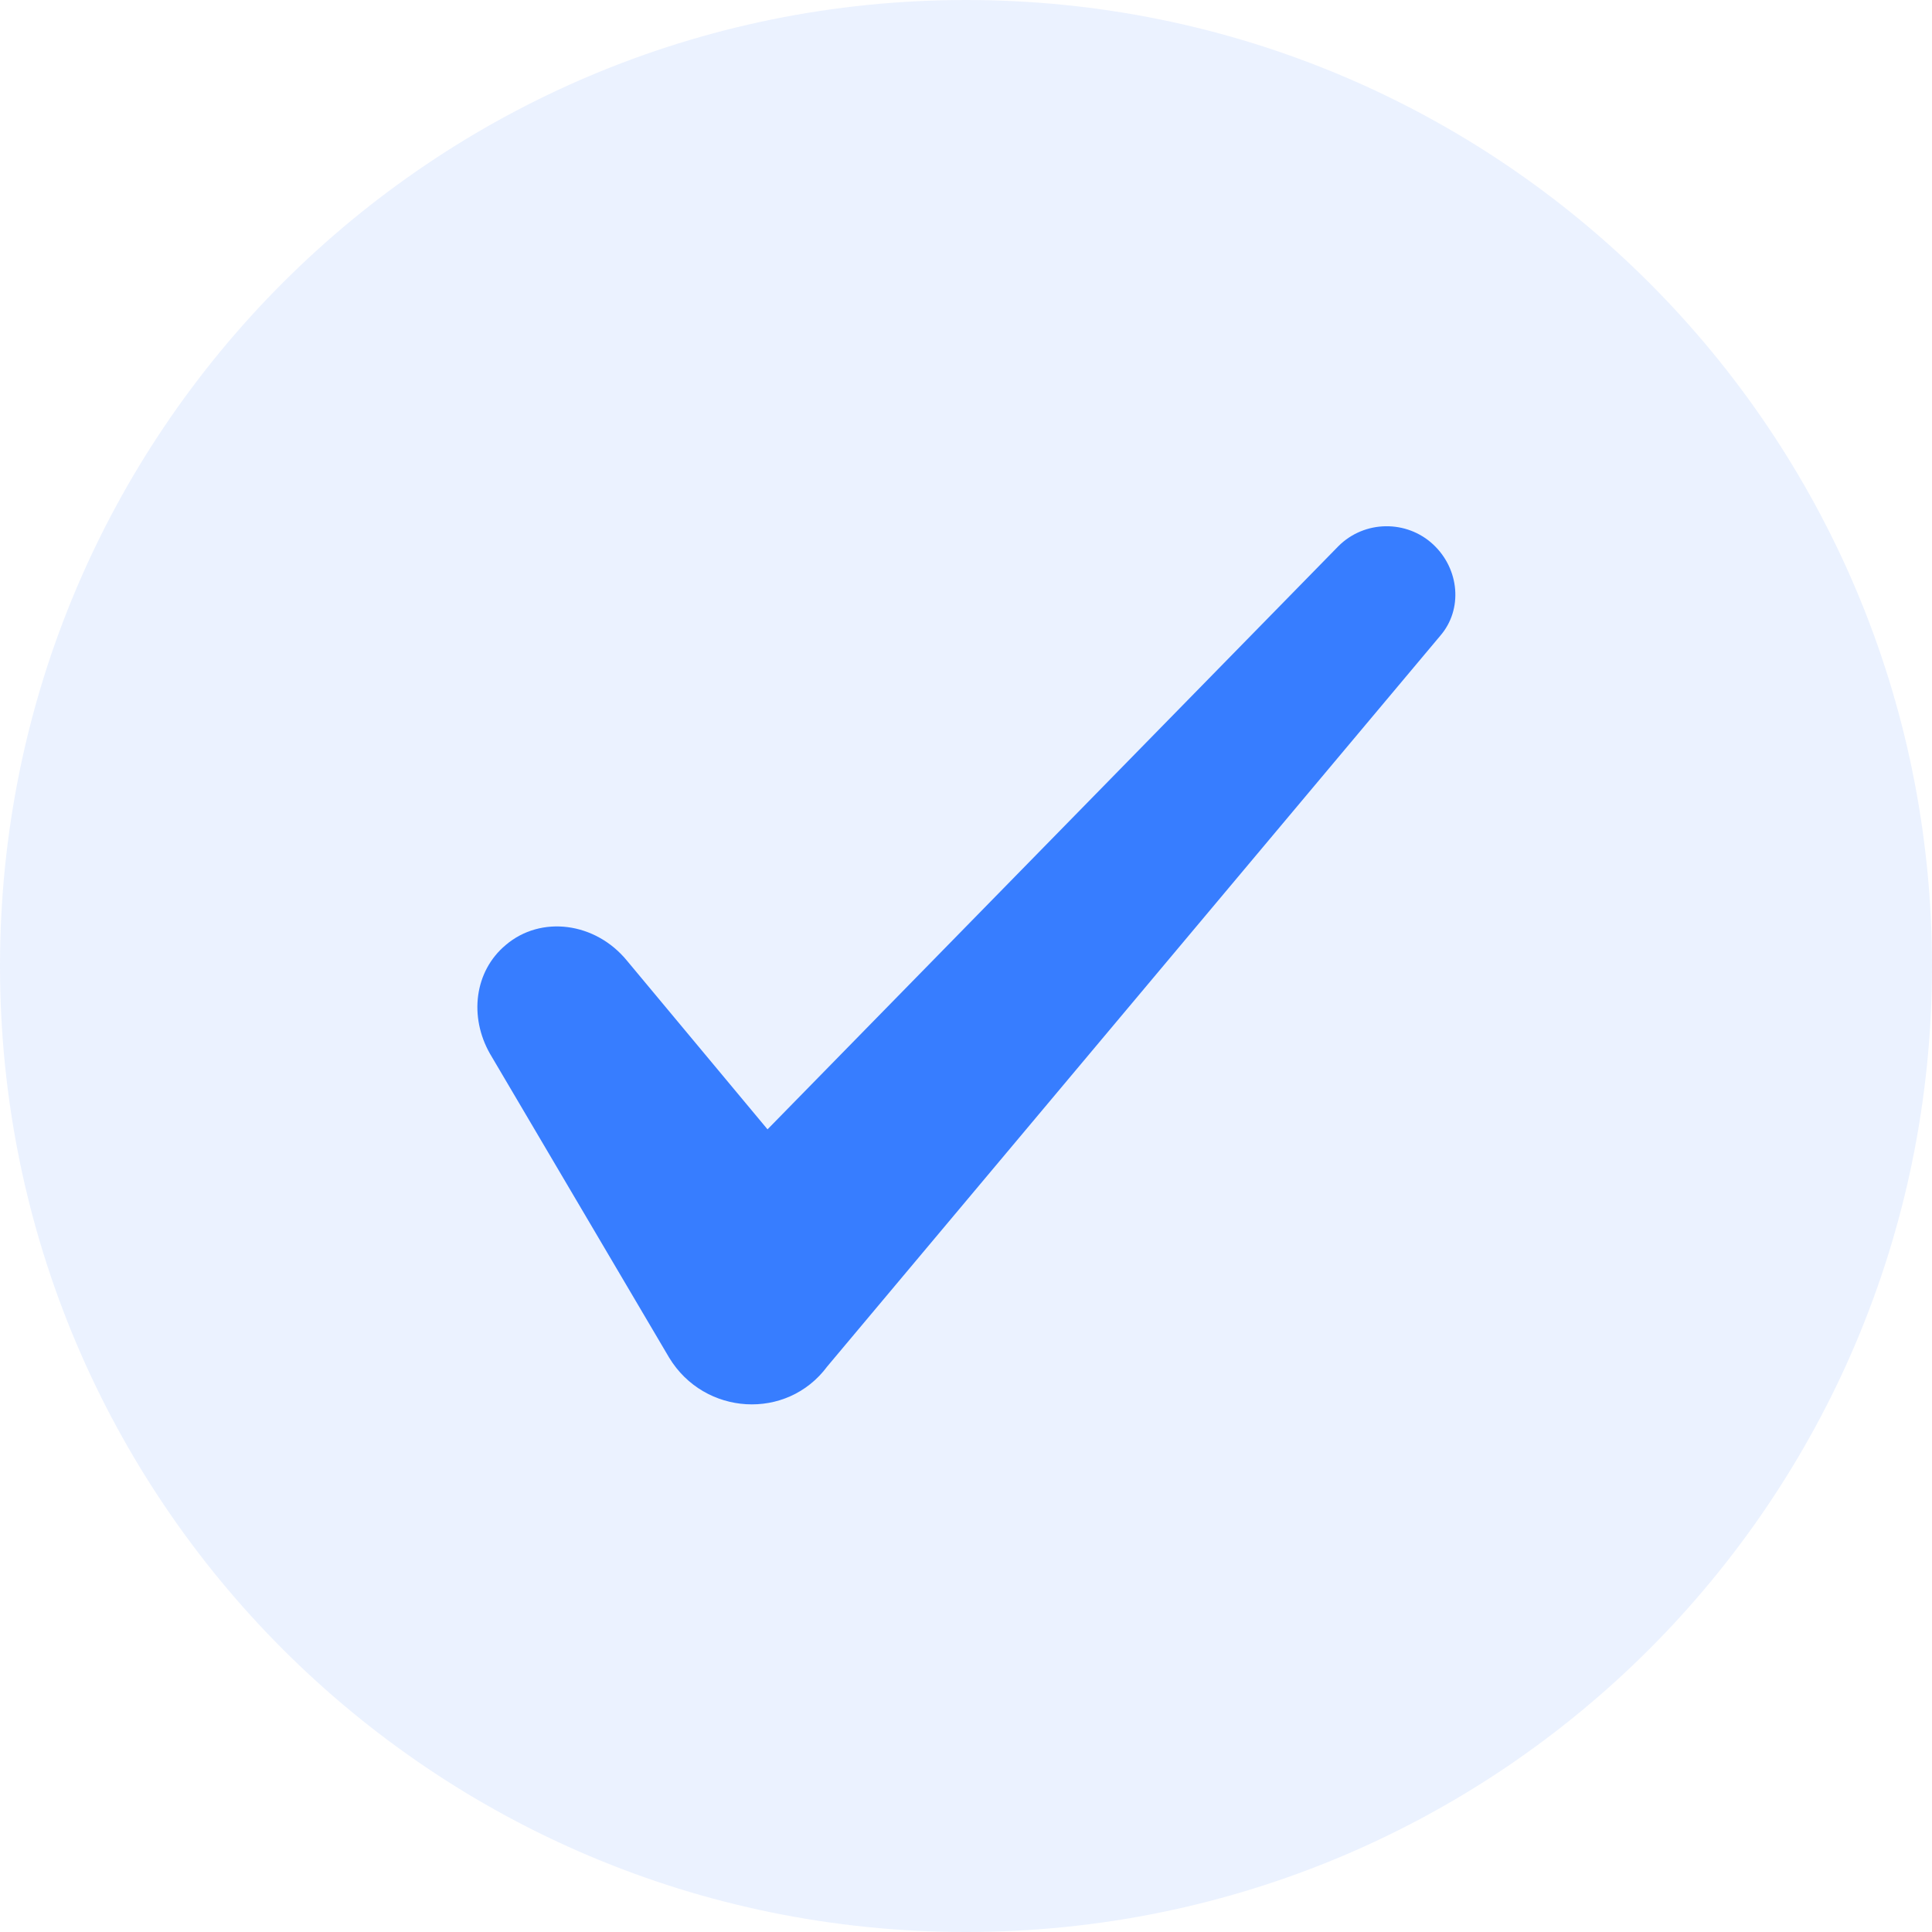 <?xml version="1.0" encoding="utf-8"?>
<!-- Generator: Adobe Illustrator 24.1.2, SVG Export Plug-In . SVG Version: 6.00 Build 0)  -->
<svg version="1.1" id="Layer_1" xmlns="http://www.w3.org/2000/svg" xmlns:xlink="http://www.w3.org/1999/xlink" x="0px" y="0px"
	 viewBox="0 0 110 110" style="enable-background:new 0 0 110 110;" >
<style type="text/css">
	.st0{opacity:0.1;fill:#377dff;}
	.st1{fill:#377dff;}
</style>
<path class="st0" d="M55,110L55,110C24.6,110,0,85.4,0,55l0,0C0,24.6,24.6,0,55,0l0,0c30.4,0,55,24.6,55,55l0,0
	C110,85.4,85.4,110,55,110z"/>
<path class="st1" d="M81.6,31c-1.5-1.4-3.9-1.4-5.4,0.1L43.7,64.3l-8-9.6c-1.8-2.2-4.9-2.6-6.9-0.9c-1.8,1.5-2.1,4.1-0.9,6.2
	l10.2,17.3c2,3.3,6.7,3.6,9,0.5L82,36.2C83.3,34.7,83.1,32.4,81.6,31z"/>
</svg>
